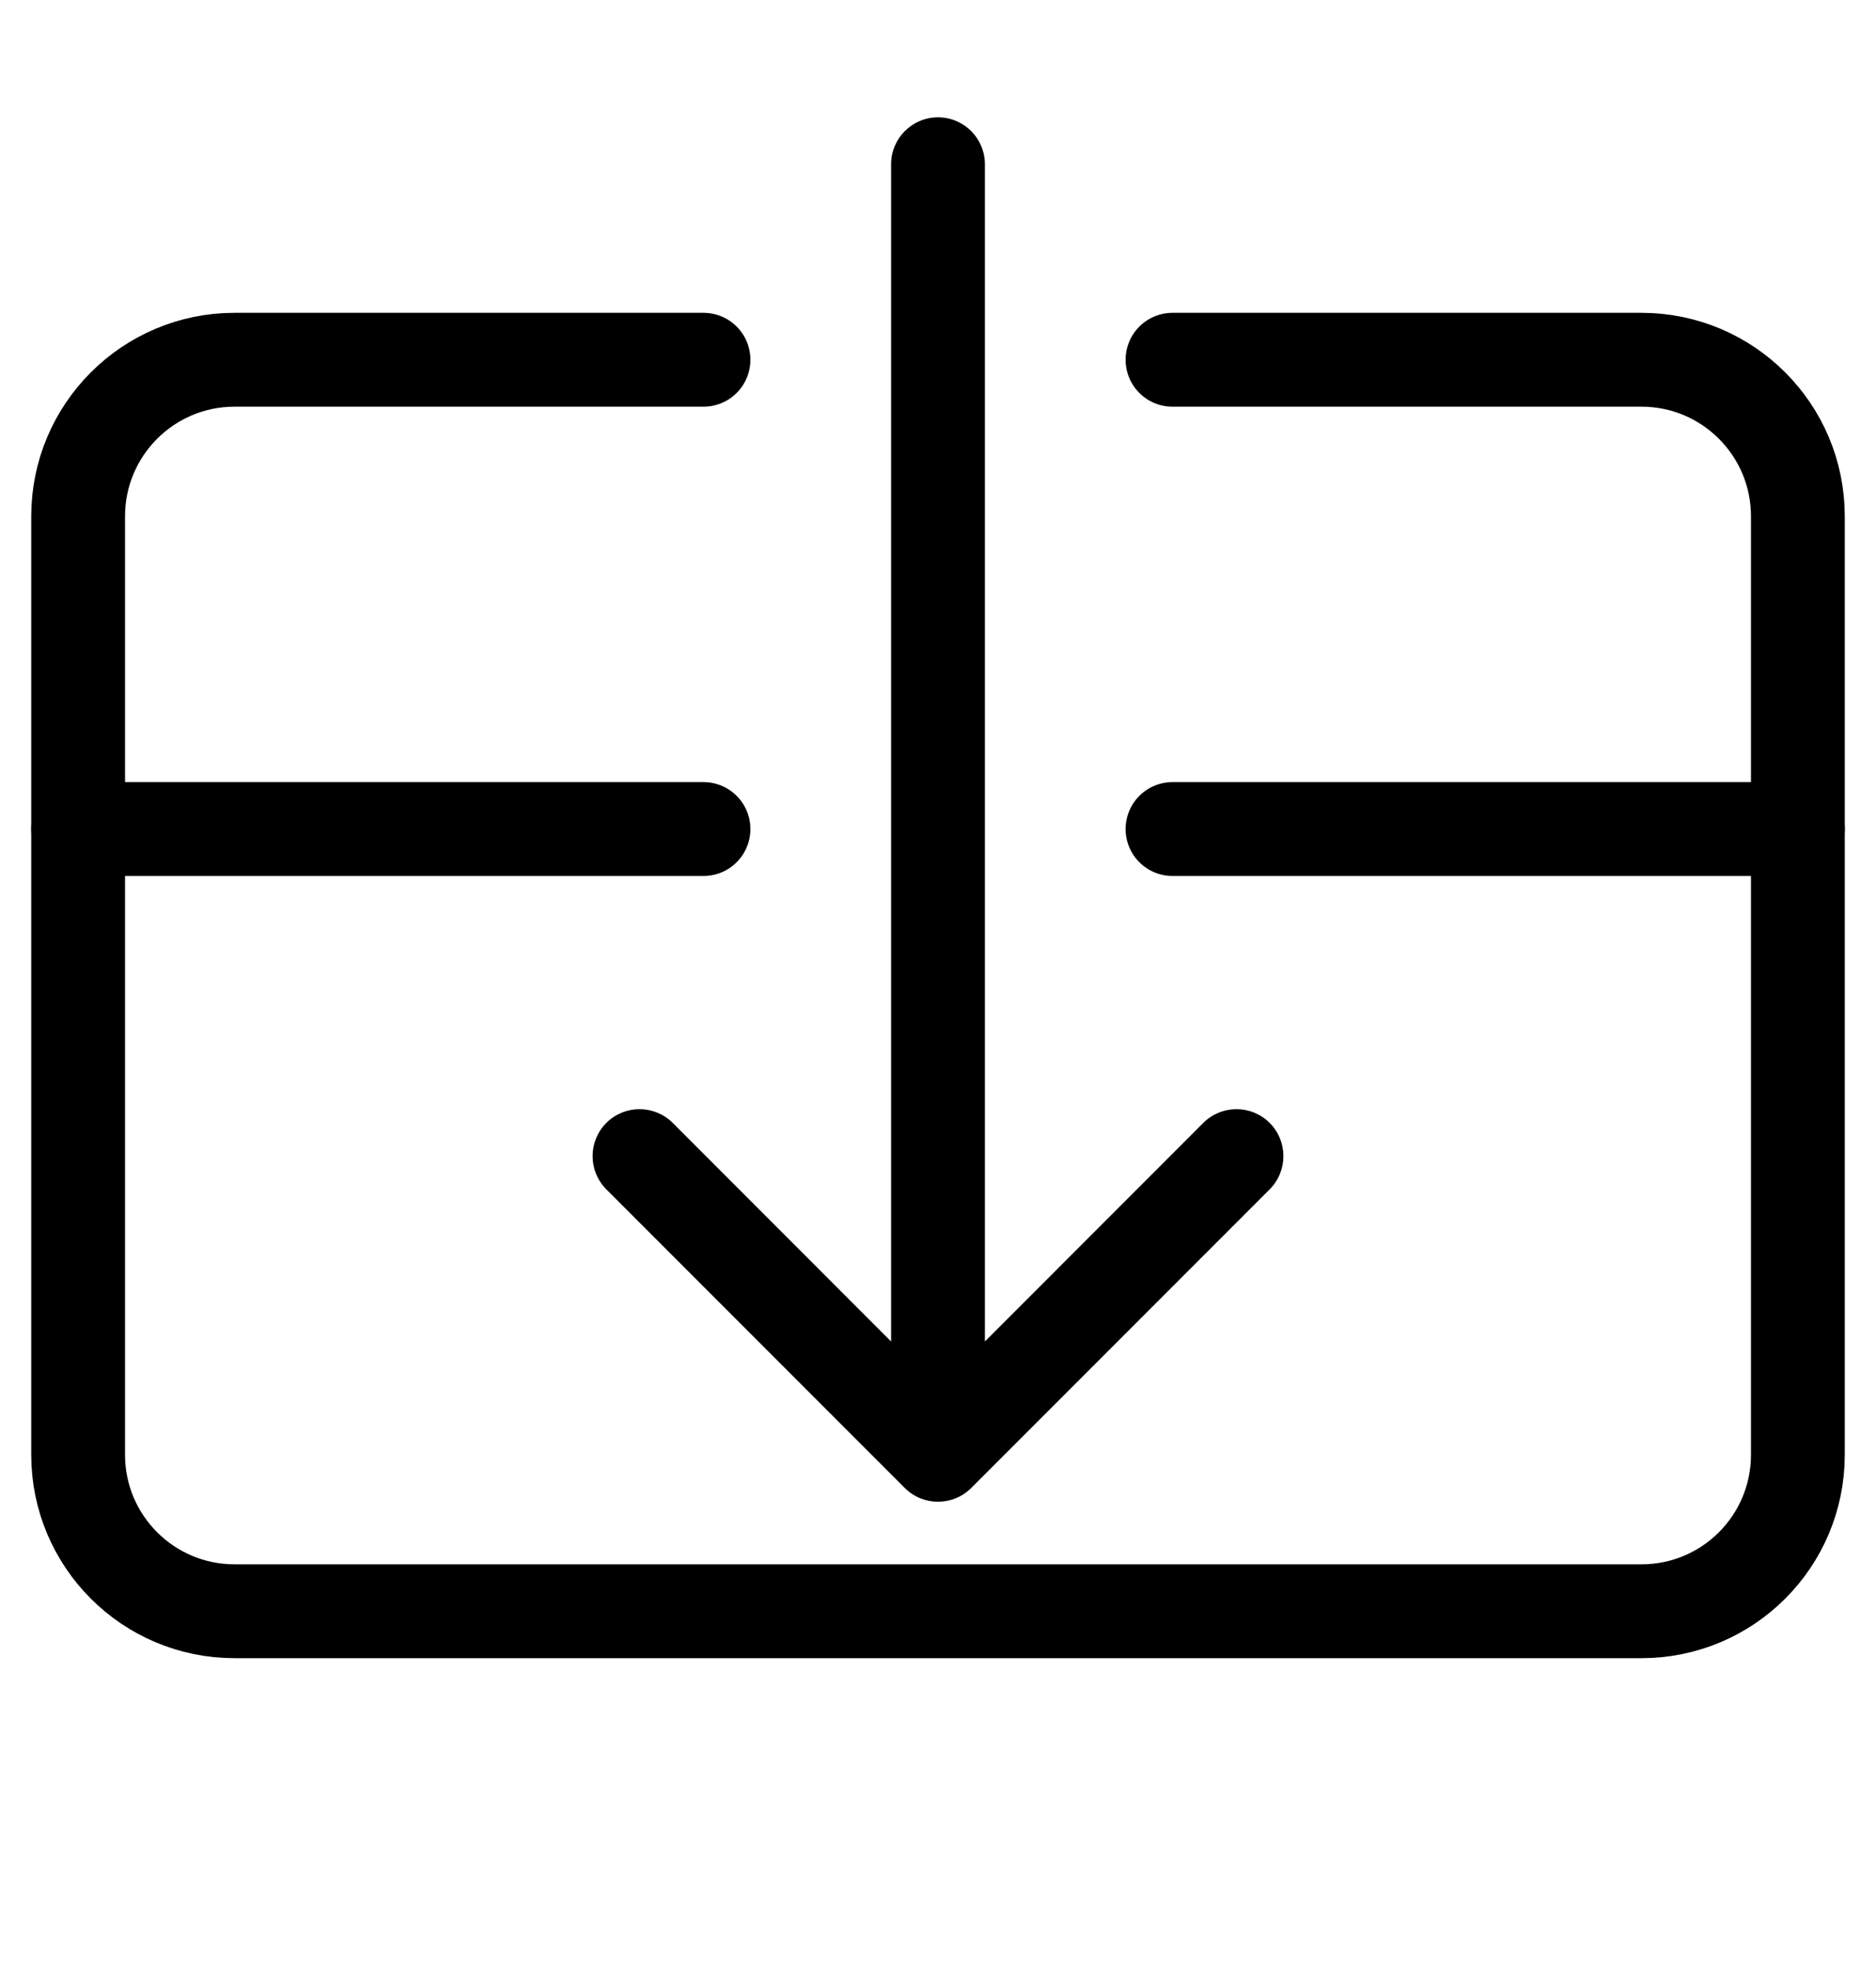 <svg width="20" height="21" viewBox="0 0 20 21" fill="none" xmlns="http://www.w3.org/2000/svg">
<path d="M12.5 3.833H17.5C18.421 3.833 19.167 4.58 19.167 5.5V15.5C19.167 16.421 18.421 17.167 17.5 17.167H2.5C1.58 17.167 0.833 16.421 0.833 15.5V5.5C0.833 4.58 1.58 3.833 2.5 3.833H7.5" stroke="currentColor" stroke-linecap="round" stroke-linejoin="round"/>
<path d="M0.833 8.833H7.5M19.167 8.833H12.5" stroke="currentColor" stroke-linecap="round" stroke-linejoin="round"/>
<path d="M10.5 1.75C10.5 1.474 10.276 1.25 10 1.25C9.724 1.25 9.5 1.474 9.5 1.75H10.5ZM9.646 15.854C9.842 16.049 10.158 16.049 10.354 15.854L13.536 12.672C13.731 12.476 13.731 12.16 13.536 11.964C13.34 11.769 13.024 11.769 12.828 11.964L10 14.793L7.172 11.964C6.976 11.769 6.66 11.769 6.464 11.964C6.269 12.16 6.269 12.476 6.464 12.672L9.646 15.854ZM9.5 1.75V15.5H10.5V1.75H9.5Z" fill="currentColor"/>
</svg>
